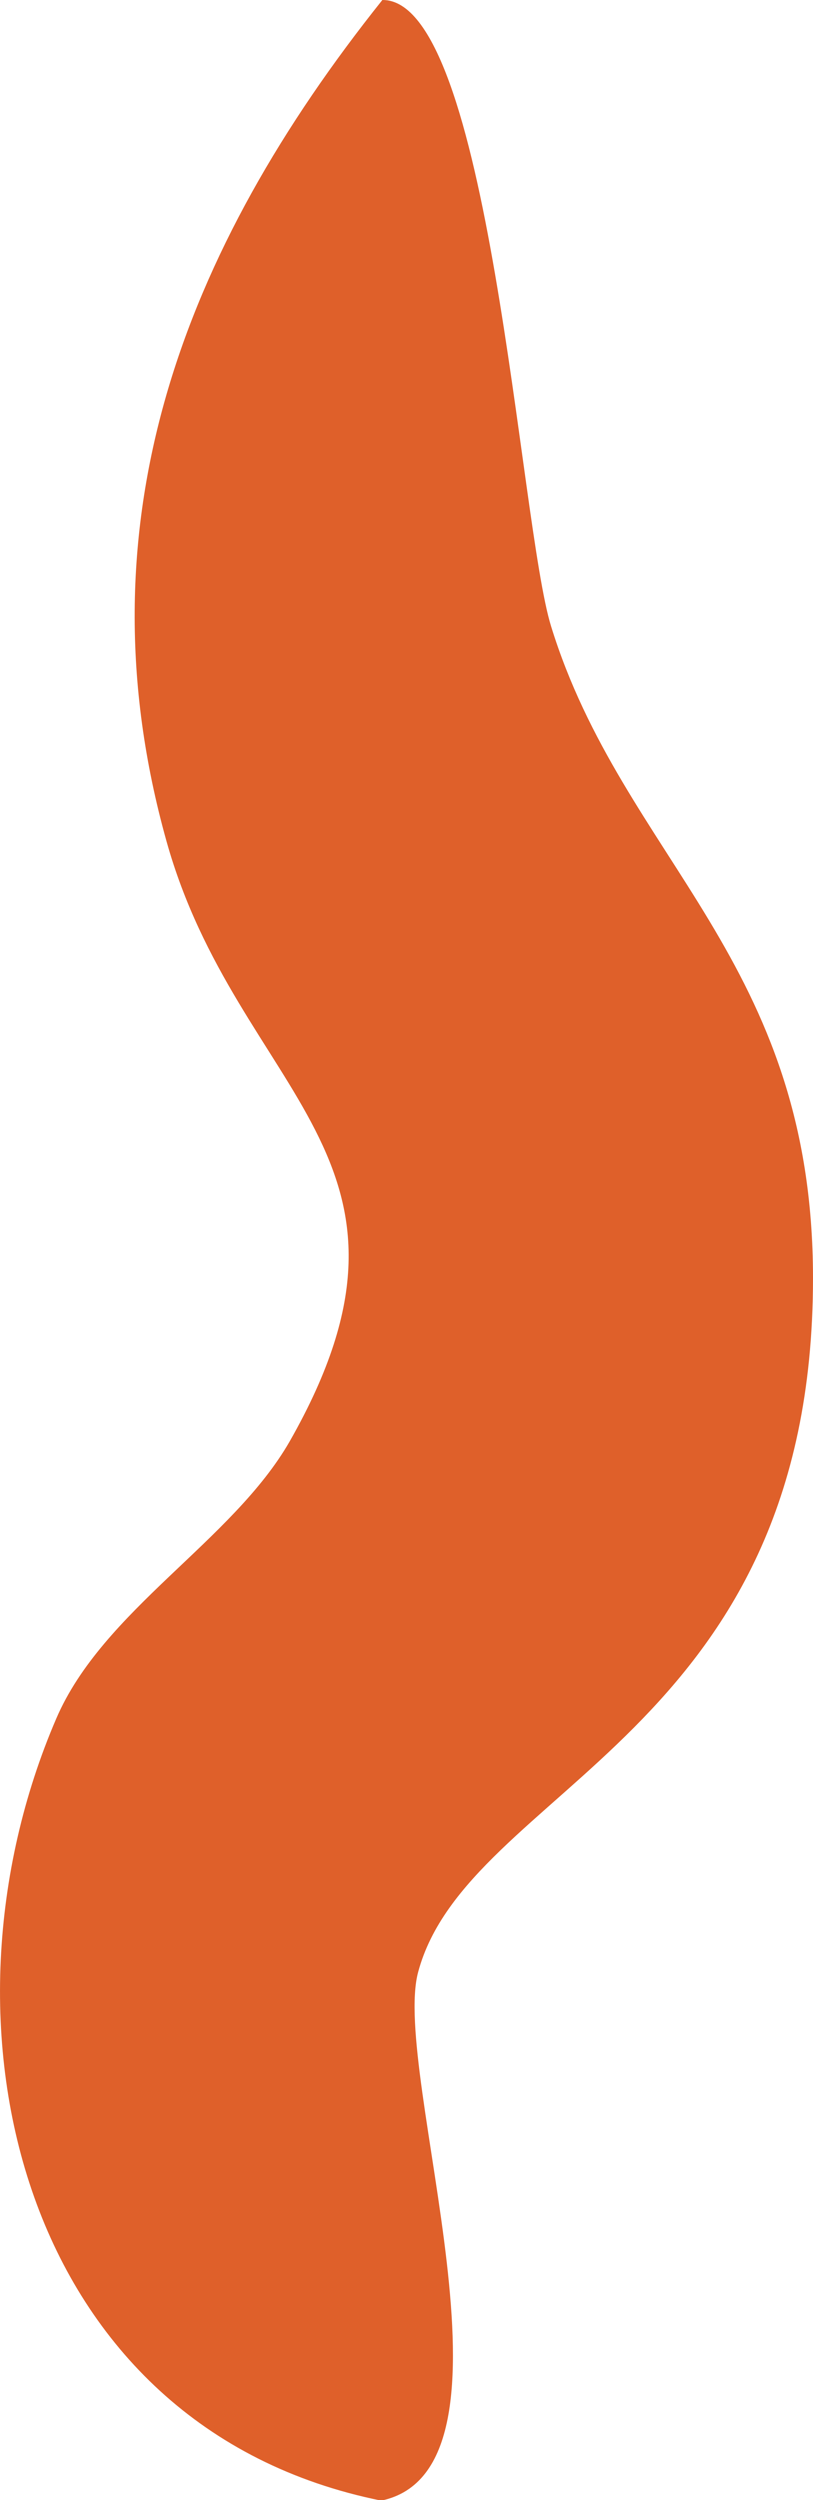 <?xml version="1.0" encoding="UTF-8"?>
<svg id="Layer_1" data-name="Layer 1" xmlns="http://www.w3.org/2000/svg" viewBox="0 0 14.31 43.99">
  <defs>
    <style>
      .cls-1 {
        fill: #df602a;
      }
    </style>
  </defs>
  <path class="cls-1" d="M6.73,0c1.89-.02,2.41,9.21,2.97,11.02,1.27,4.11,4.61,5.87,4.61,11.47,0,8.05-6.08,8.96-6.95,12.21-.48,1.78,2.04,8.74-.65,9.3C.37,42.72-1.33,35.63.99,30.24c.82-1.91,3.1-3.12,4.11-4.88,2.84-4.99-.92-6.09-2.17-10.56C1.37,9.22,3.21,4.41,6.73,0Z"/>
</svg>